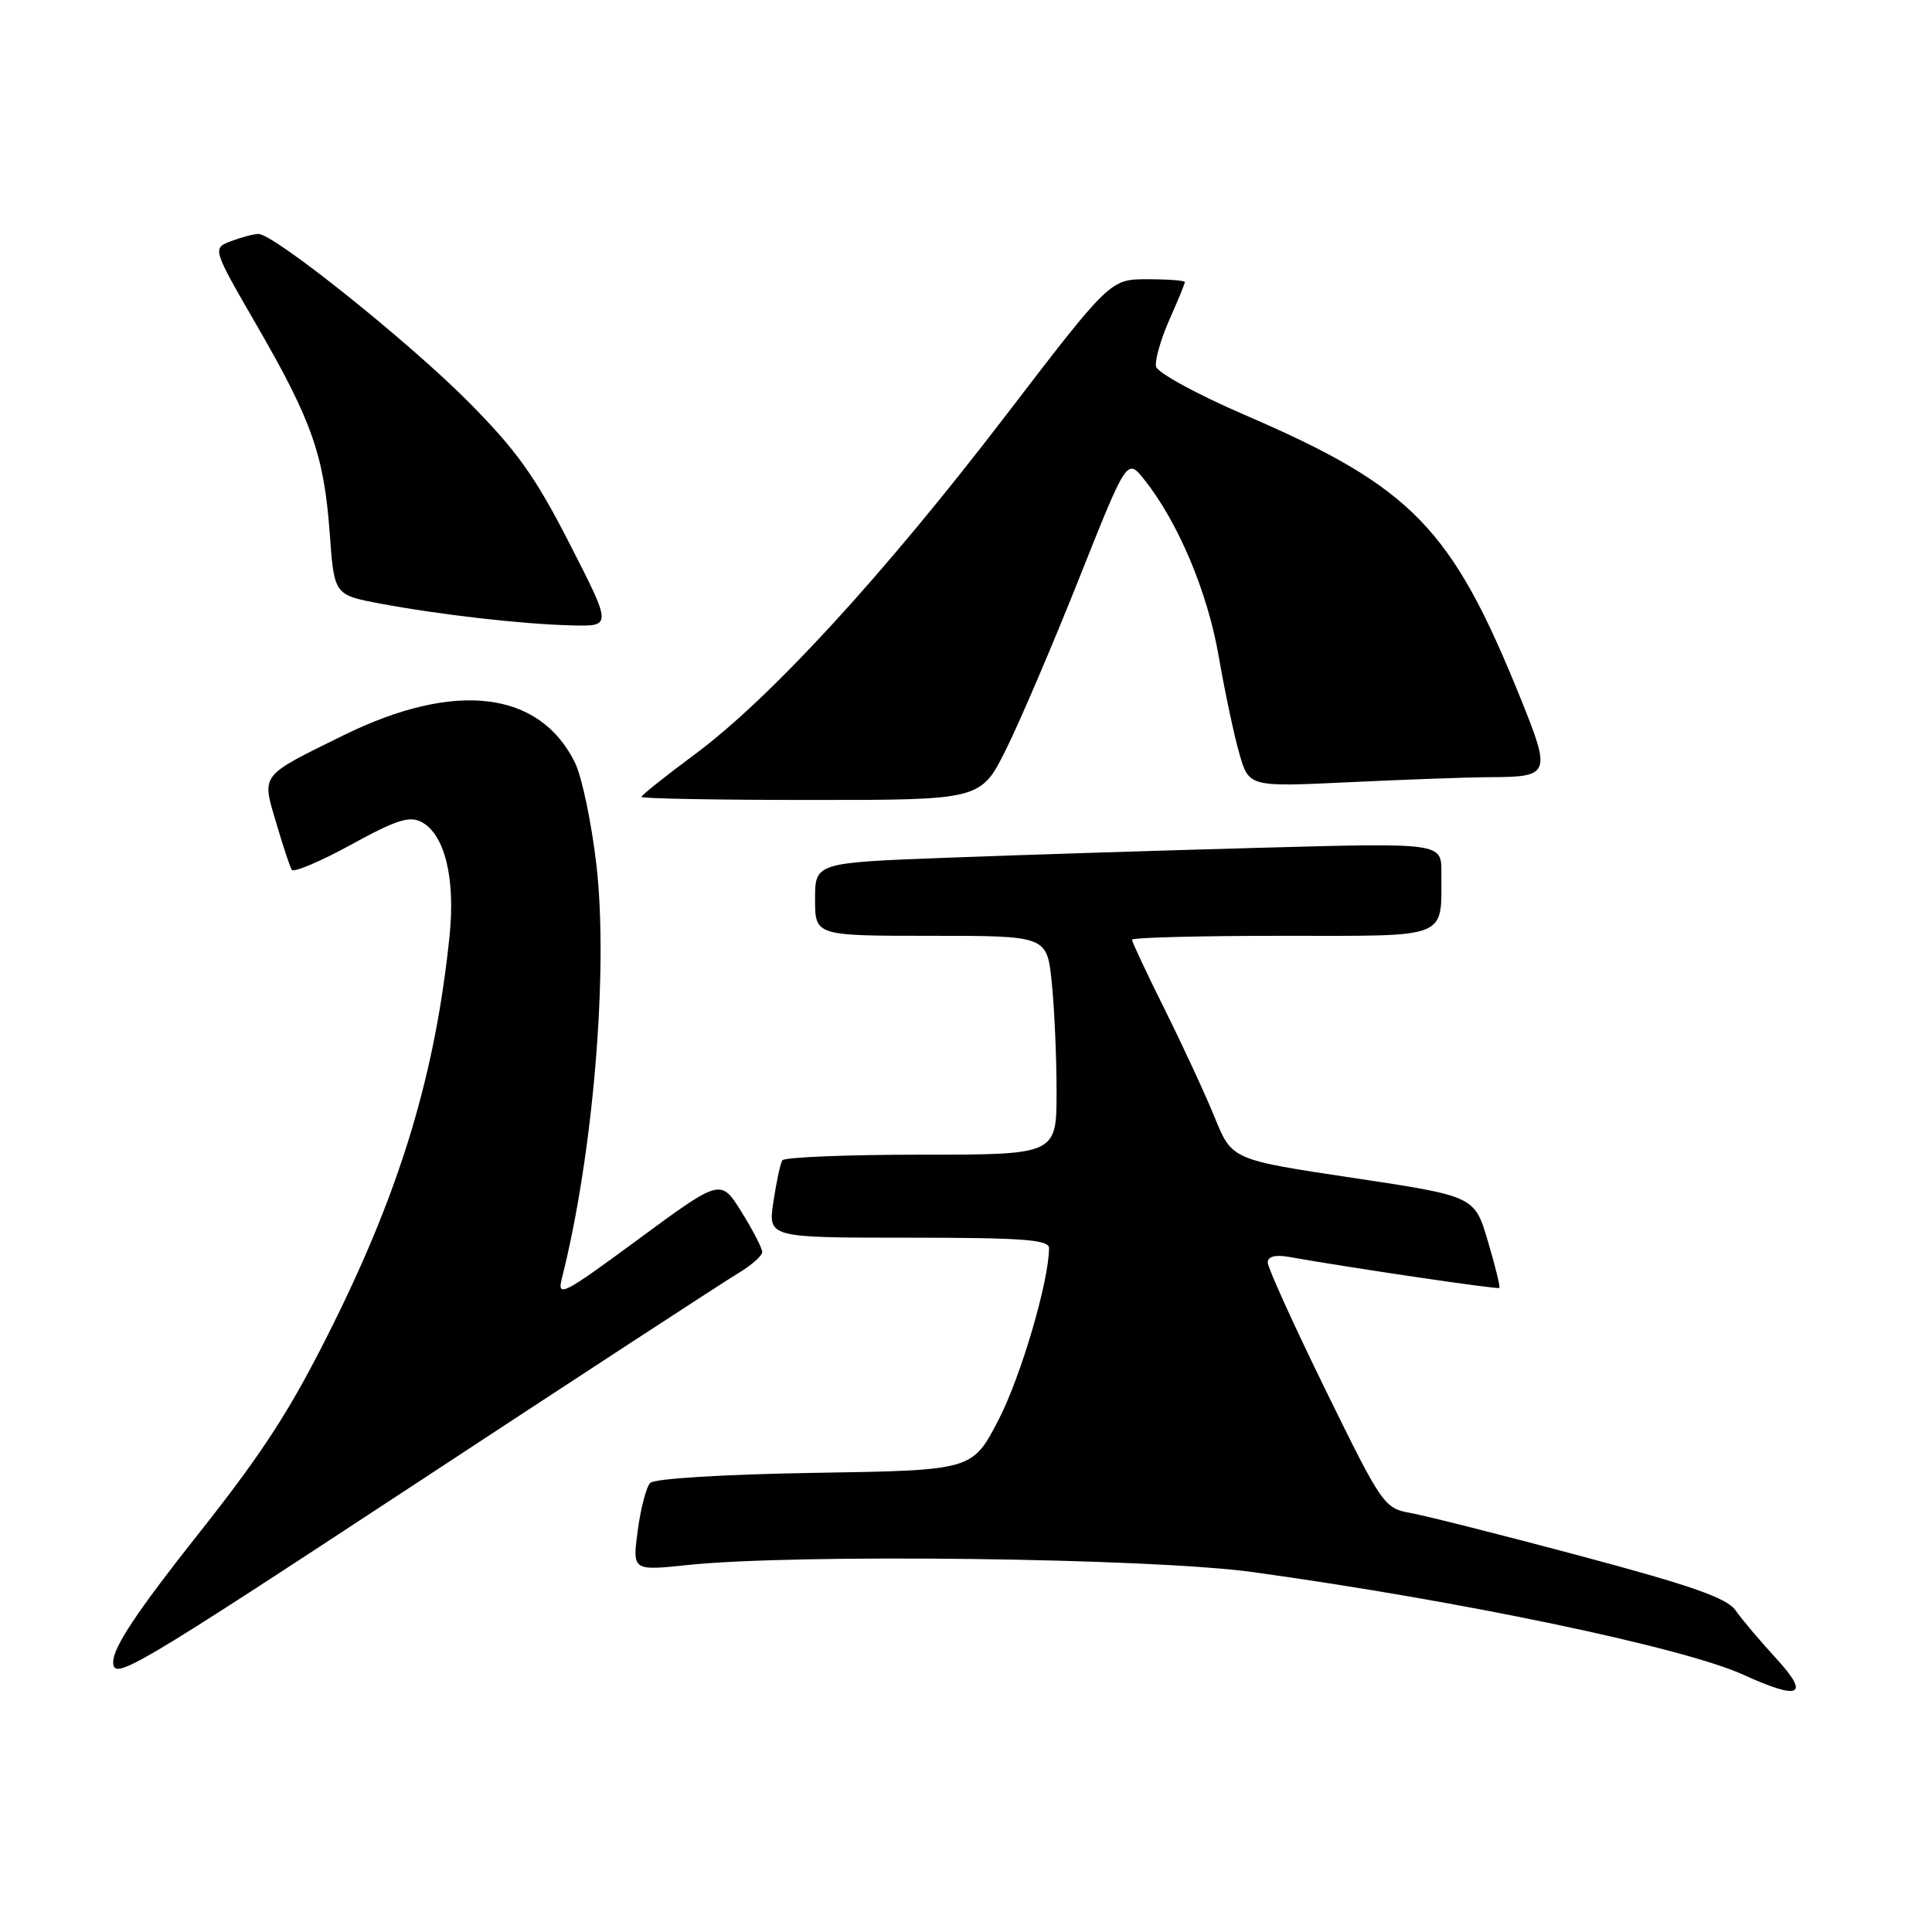 <?xml version="1.0" encoding="UTF-8" standalone="no"?>
<!DOCTYPE svg PUBLIC "-//W3C//DTD SVG 1.1//EN" "http://www.w3.org/Graphics/SVG/1.1/DTD/svg11.dtd" >
<svg xmlns="http://www.w3.org/2000/svg" xmlns:xlink="http://www.w3.org/1999/xlink" version="1.1" viewBox="0 0 256 256">
 <g >
 <path fill="currentColor"
d=" M 235.35 219.75 C 233.20 217.41 230.78 214.55 229.97 213.38 C 228.84 211.75 224.13 210.10 209.50 206.19 C 199.05 203.40 188.88 200.83 186.91 200.48 C 183.41 199.85 183.13 199.45 175.64 184.17 C 171.42 175.55 167.97 167.95 167.98 167.28 C 167.99 166.49 168.98 166.23 170.75 166.54 C 178.78 167.97 198.45 170.88 198.67 170.66 C 198.81 170.53 198.12 167.73 197.15 164.46 C 195.39 158.50 195.39 158.50 179.31 156.08 C 163.23 153.67 163.23 153.67 160.96 148.08 C 159.71 145.01 156.73 138.57 154.34 133.77 C 151.95 128.97 150.00 124.81 150.00 124.52 C 150.00 124.23 158.95 124.00 169.88 124.00 C 192.34 124.00 190.96 124.55 190.99 115.59 C 191.00 111.68 191.00 111.68 167.14 112.33 C 154.02 112.69 135.34 113.28 125.64 113.65 C 108.00 114.31 108.00 114.31 108.00 119.16 C 108.00 124.00 108.00 124.00 123.36 124.00 C 138.72 124.00 138.72 124.00 139.36 130.15 C 139.71 133.53 140.00 140.05 140.00 144.65 C 140.00 153.00 140.00 153.00 122.06 153.00 C 112.19 153.00 103.91 153.34 103.66 153.75 C 103.40 154.16 102.87 156.64 102.48 159.25 C 101.77 164.00 101.77 164.00 120.39 164.00 C 135.53 164.00 139.00 164.26 139.00 165.38 C 139.00 169.74 135.27 182.43 132.30 188.16 C 128.84 194.83 128.84 194.83 107.97 195.16 C 95.82 195.36 86.70 195.92 86.15 196.50 C 85.63 197.05 84.89 199.89 84.50 202.82 C 83.79 208.14 83.79 208.14 91.15 207.37 C 105.55 205.86 152.52 206.45 166.00 208.31 C 193.51 212.11 223.05 218.29 231.00 221.91 C 238.55 225.35 239.88 224.68 235.35 219.75 Z  M 97.75 168.75 C 99.54 167.68 101.00 166.40 101.00 165.90 C 101.00 165.40 99.76 163.01 98.25 160.58 C 95.50 156.17 95.50 156.17 84.62 164.18 C 74.52 171.62 73.79 171.99 74.46 169.35 C 78.59 153.03 80.63 128.70 79.04 114.71 C 78.40 109.10 77.11 102.95 76.19 101.06 C 71.49 91.50 60.26 90.17 45.50 97.44 C 34.38 102.91 34.67 102.53 36.59 109.00 C 37.48 112.03 38.41 114.84 38.66 115.25 C 38.91 115.65 42.44 114.16 46.51 111.93 C 52.50 108.64 54.27 108.07 55.87 108.93 C 58.92 110.56 60.34 116.32 59.58 123.89 C 57.73 142.06 53.17 157.29 44.13 175.50 C 38.55 186.74 35.00 192.26 26.09 203.50 C 18.17 213.51 15.01 218.27 15.00 220.21 C 15.00 222.76 17.31 221.40 54.75 196.81 C 76.61 182.44 95.96 169.82 97.75 168.75 Z  M 133.33 99.25 C 135.17 95.54 139.53 85.34 143.01 76.59 C 149.34 60.69 149.34 60.69 151.63 63.56 C 156.11 69.18 160.02 78.46 161.49 87.00 C 162.30 91.67 163.53 97.48 164.23 99.89 C 165.50 104.28 165.50 104.28 178.91 103.64 C 186.28 103.29 194.61 102.99 197.41 102.98 C 205.39 102.96 205.54 102.59 201.55 92.70 C 192.37 69.93 187.15 64.55 164.91 54.97 C 158.63 52.26 153.36 49.38 153.18 48.57 C 153.01 47.75 153.80 44.98 154.93 42.41 C 156.07 39.85 157.00 37.58 157.00 37.37 C 157.00 37.17 154.77 37.00 152.05 37.00 C 147.10 37.00 147.10 37.00 133.12 55.25 C 116.99 76.29 102.07 92.54 92.02 99.99 C 88.16 102.85 85.00 105.37 85.00 105.59 C 85.00 105.82 95.12 106.00 107.49 106.00 C 129.97 106.00 129.97 106.00 133.33 99.25 Z  M 75.49 72.07 C 70.93 63.14 68.45 59.68 62.06 53.24 C 54.11 45.24 36.31 31.00 34.25 31.00 C 33.64 31.00 32.00 31.43 30.63 31.95 C 28.12 32.90 28.12 32.90 34.03 43.13 C 41.35 55.80 42.93 60.32 43.69 70.66 C 44.28 78.83 44.28 78.83 50.39 79.98 C 58.36 81.47 69.16 82.70 75.79 82.87 C 81.08 83.00 81.08 83.00 75.49 72.07 Z "/>
</g>
</svg>